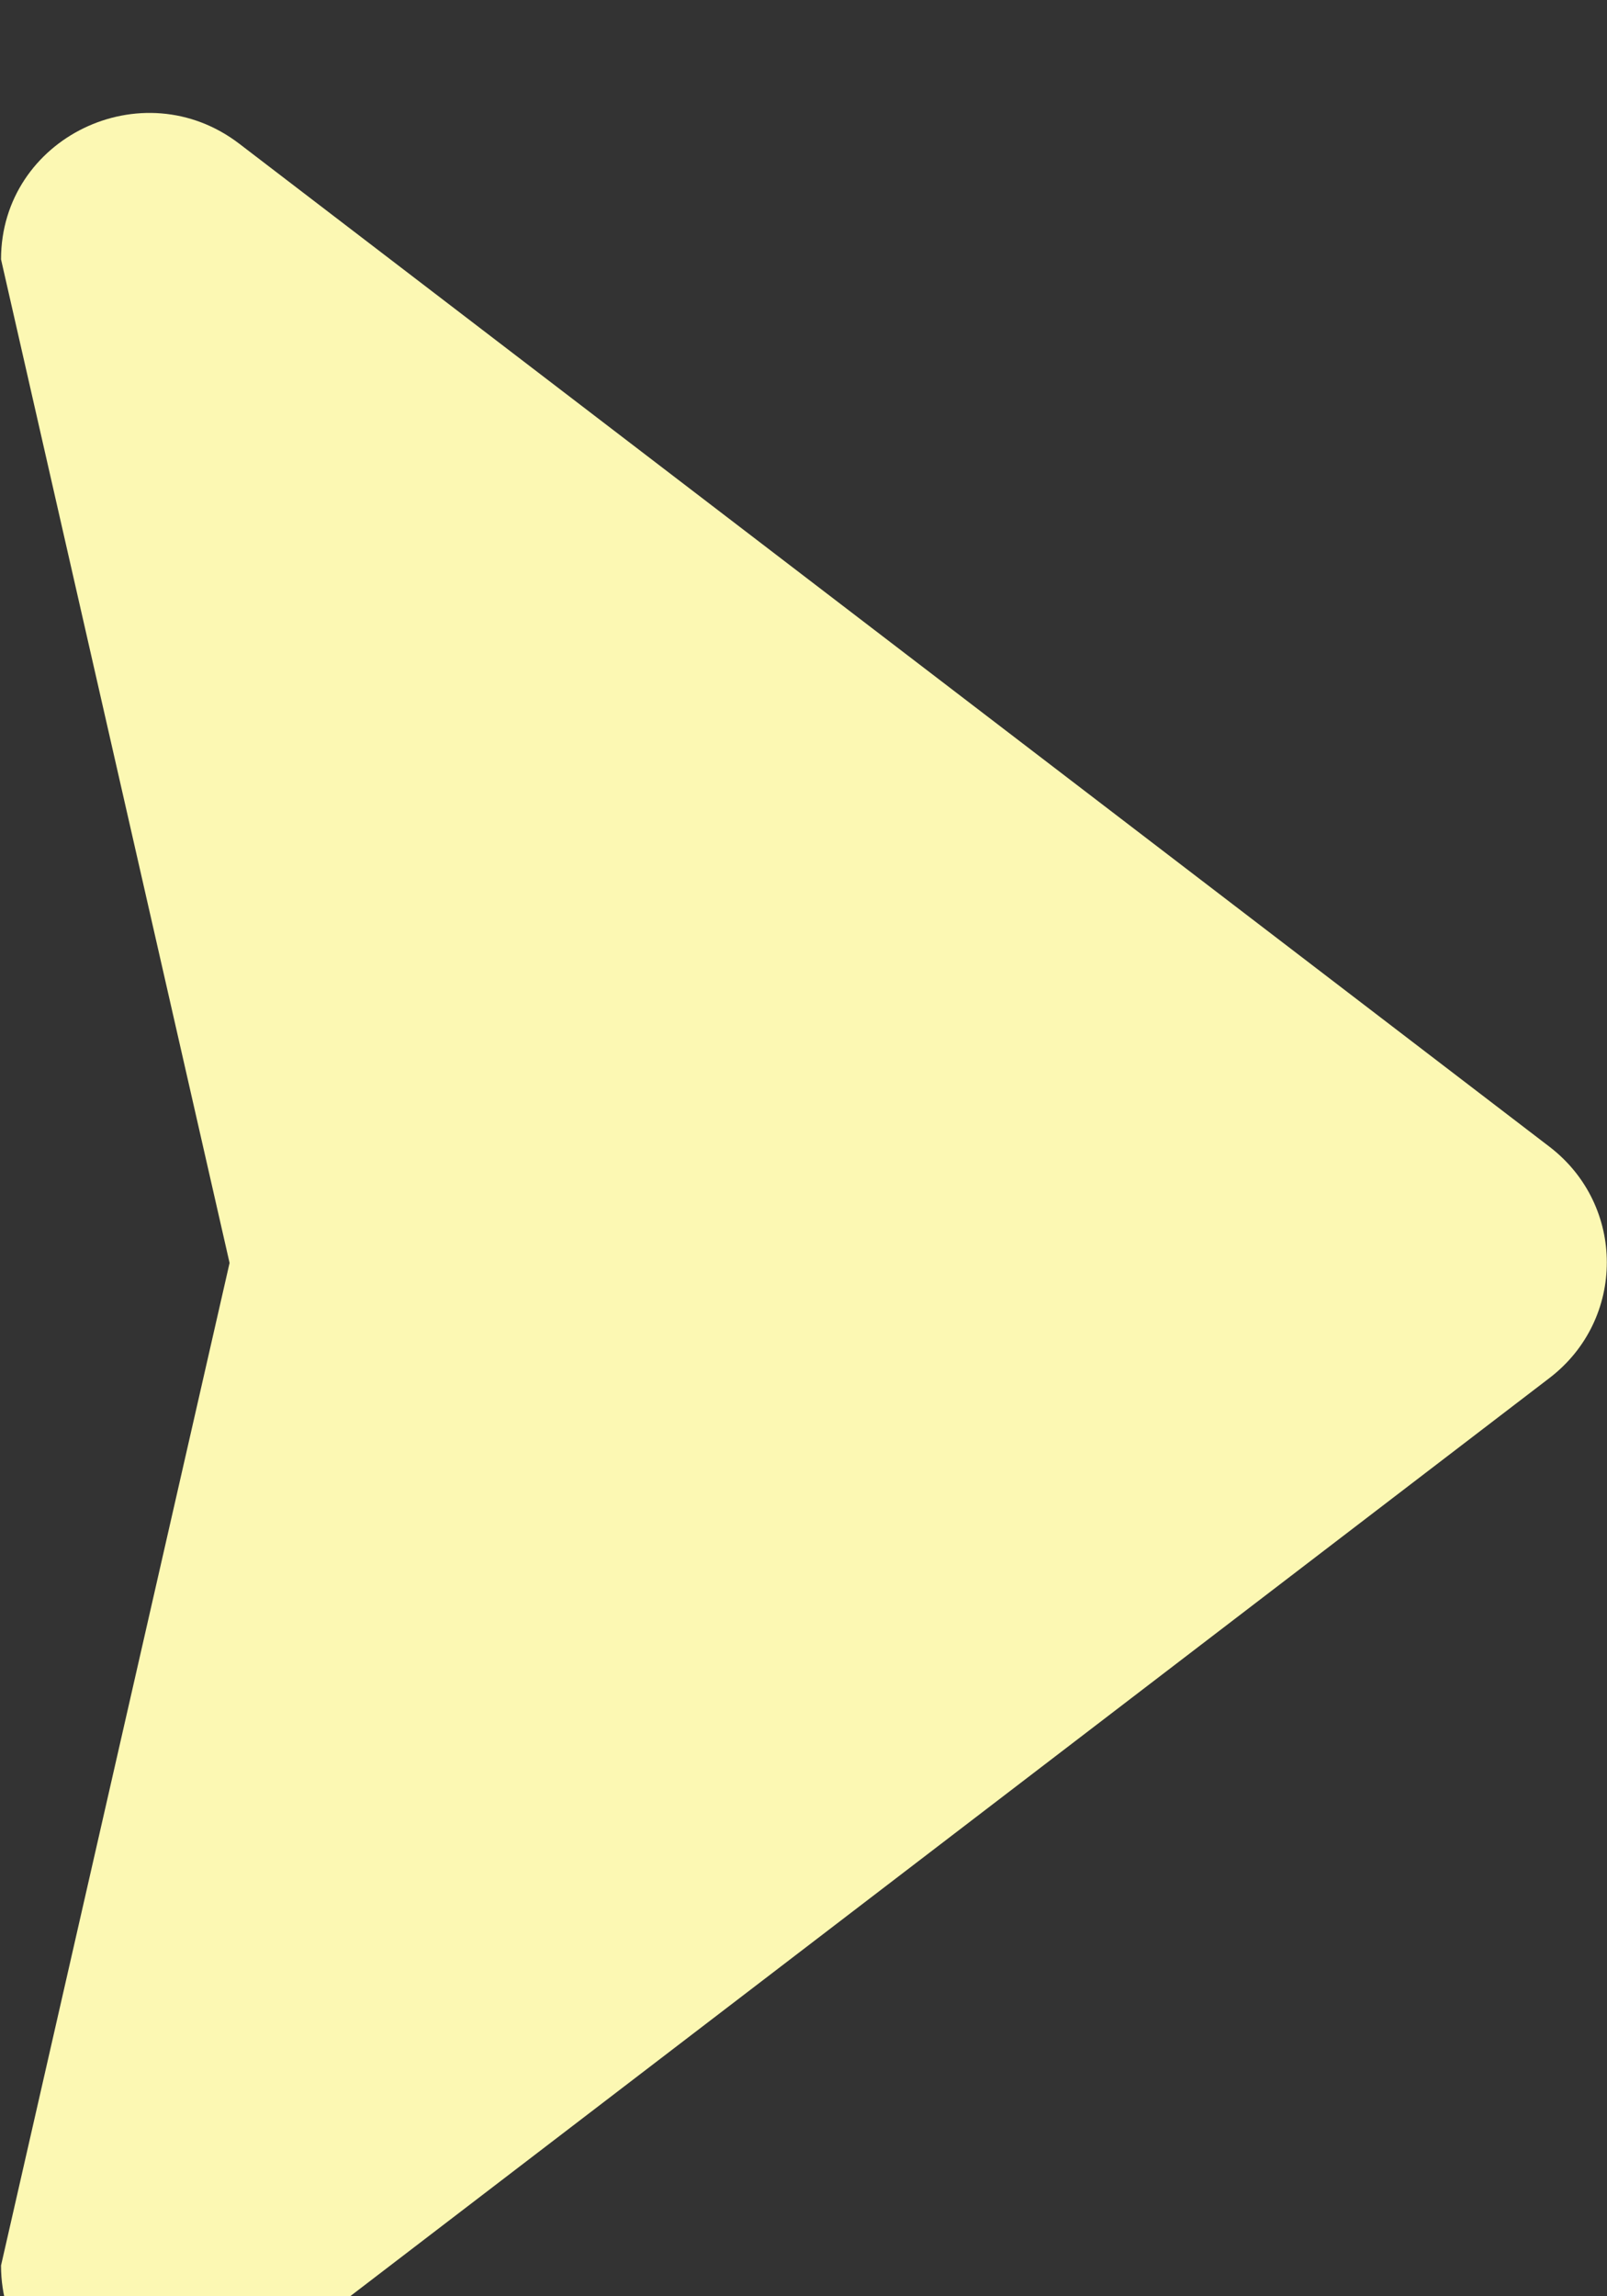 <svg xmlns='http://www.w3.org/2000/svg' fill-rule='evenodd' viewBox='0 0 14 20' fill='rgb(252, 248, 179)' ><rect x="0" y="0" width="14" height="20" fill="#333333" stroke="none"/><path d='M2.086,1.253 L13.499,9.988 C14.165,10.499 14.165,11.492 13.499,12.002 L2.086,20.738 C1.240,21.386 0.009,20.789 0.009,19.732 L2.000,11.000 L0.009,2.259 C0.009,1.201 1.240,0.604 2.086,1.253 Z'/></svg>